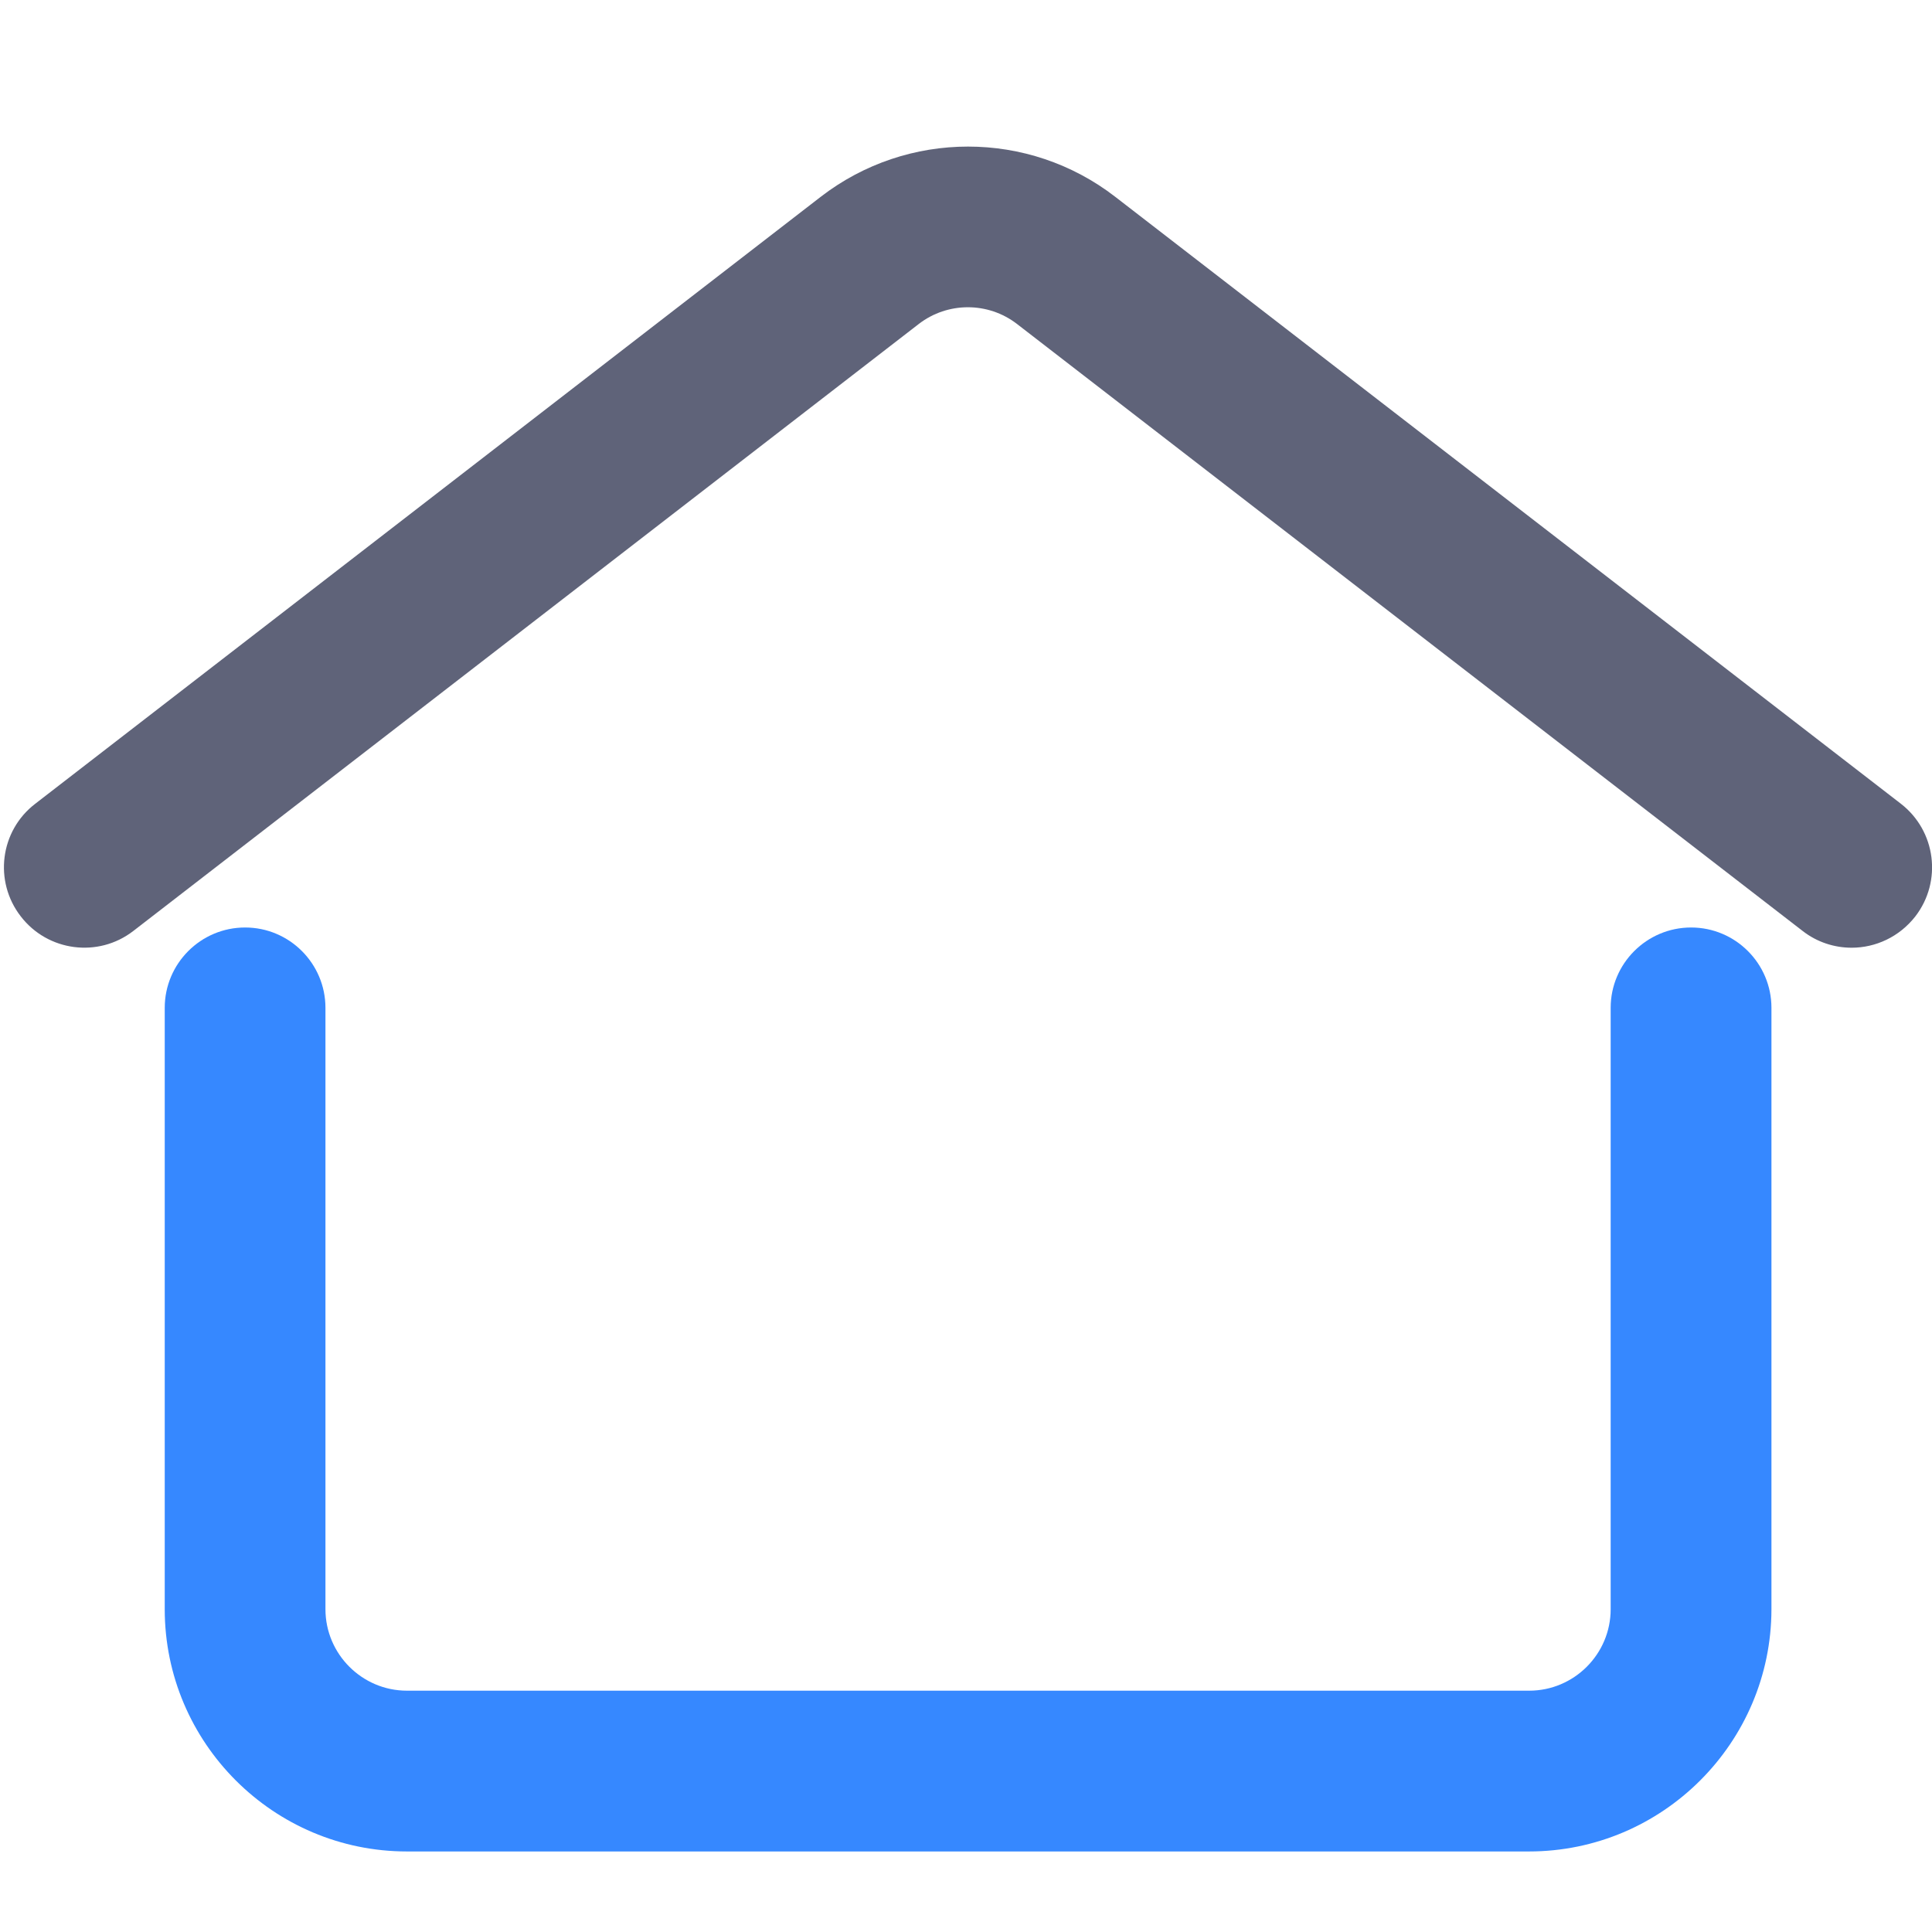 <?xml version="1.0" encoding="UTF-8"?>
<svg xmlns="http://www.w3.org/2000/svg" xmlns:xlink="http://www.w3.org/1999/xlink" width="128px" height="128px" viewBox="0 0 128 128" version="1.1">
<g id="surface1">
<path style=" stroke:none;fill-rule:nonzero;fill:rgb(37.255%,38.824%,47.451%);fill-opacity:1;" d="M 122.676 62.789 C 121.539 62.789 120.387 62.426 119.426 61.676 L 67.375 21.461 C 65.461 19.988 62.789 19.988 60.875 21.461 L 8.836 61.676 C 6.512 63.477 3.164 63.039 1.375 60.711 C -0.426 58.387 0 55.039 2.336 53.25 L 54.375 13.039 C 60.125 8.602 68.148 8.602 73.887 13.039 L 125.938 53.25 C 128.262 55.051 128.688 58.387 126.898 60.711 C 125.836 62.074 124.262 62.789 122.676 62.789 Z M 122.676 62.789 "/>
<path style=" stroke:none;fill-rule:nonzero;fill:rgb(21.176%,53.333%,100%);fill-opacity:1;" d="M 101.301 122.664 L 26.961 122.664 C 18.113 122.664 10.914 115.461 10.914 106.613 L 10.914 66.773 C 10.914 63.836 13.301 61.449 16.238 61.449 C 19.176 61.449 21.562 63.836 21.562 66.773 L 21.562 106.613 C 21.562 109.586 23.988 112.012 26.961 112.012 L 101.312 112.012 C 104.289 112.012 106.711 109.586 106.711 106.613 L 106.711 66.773 C 106.711 63.836 109.102 61.449 112.039 61.449 C 114.977 61.449 117.363 63.836 117.363 66.773 L 117.363 106.613 C 117.352 115.461 110.148 122.664 101.301 122.664 Z M 101.301 122.664 "/>
</g>
</svg>
